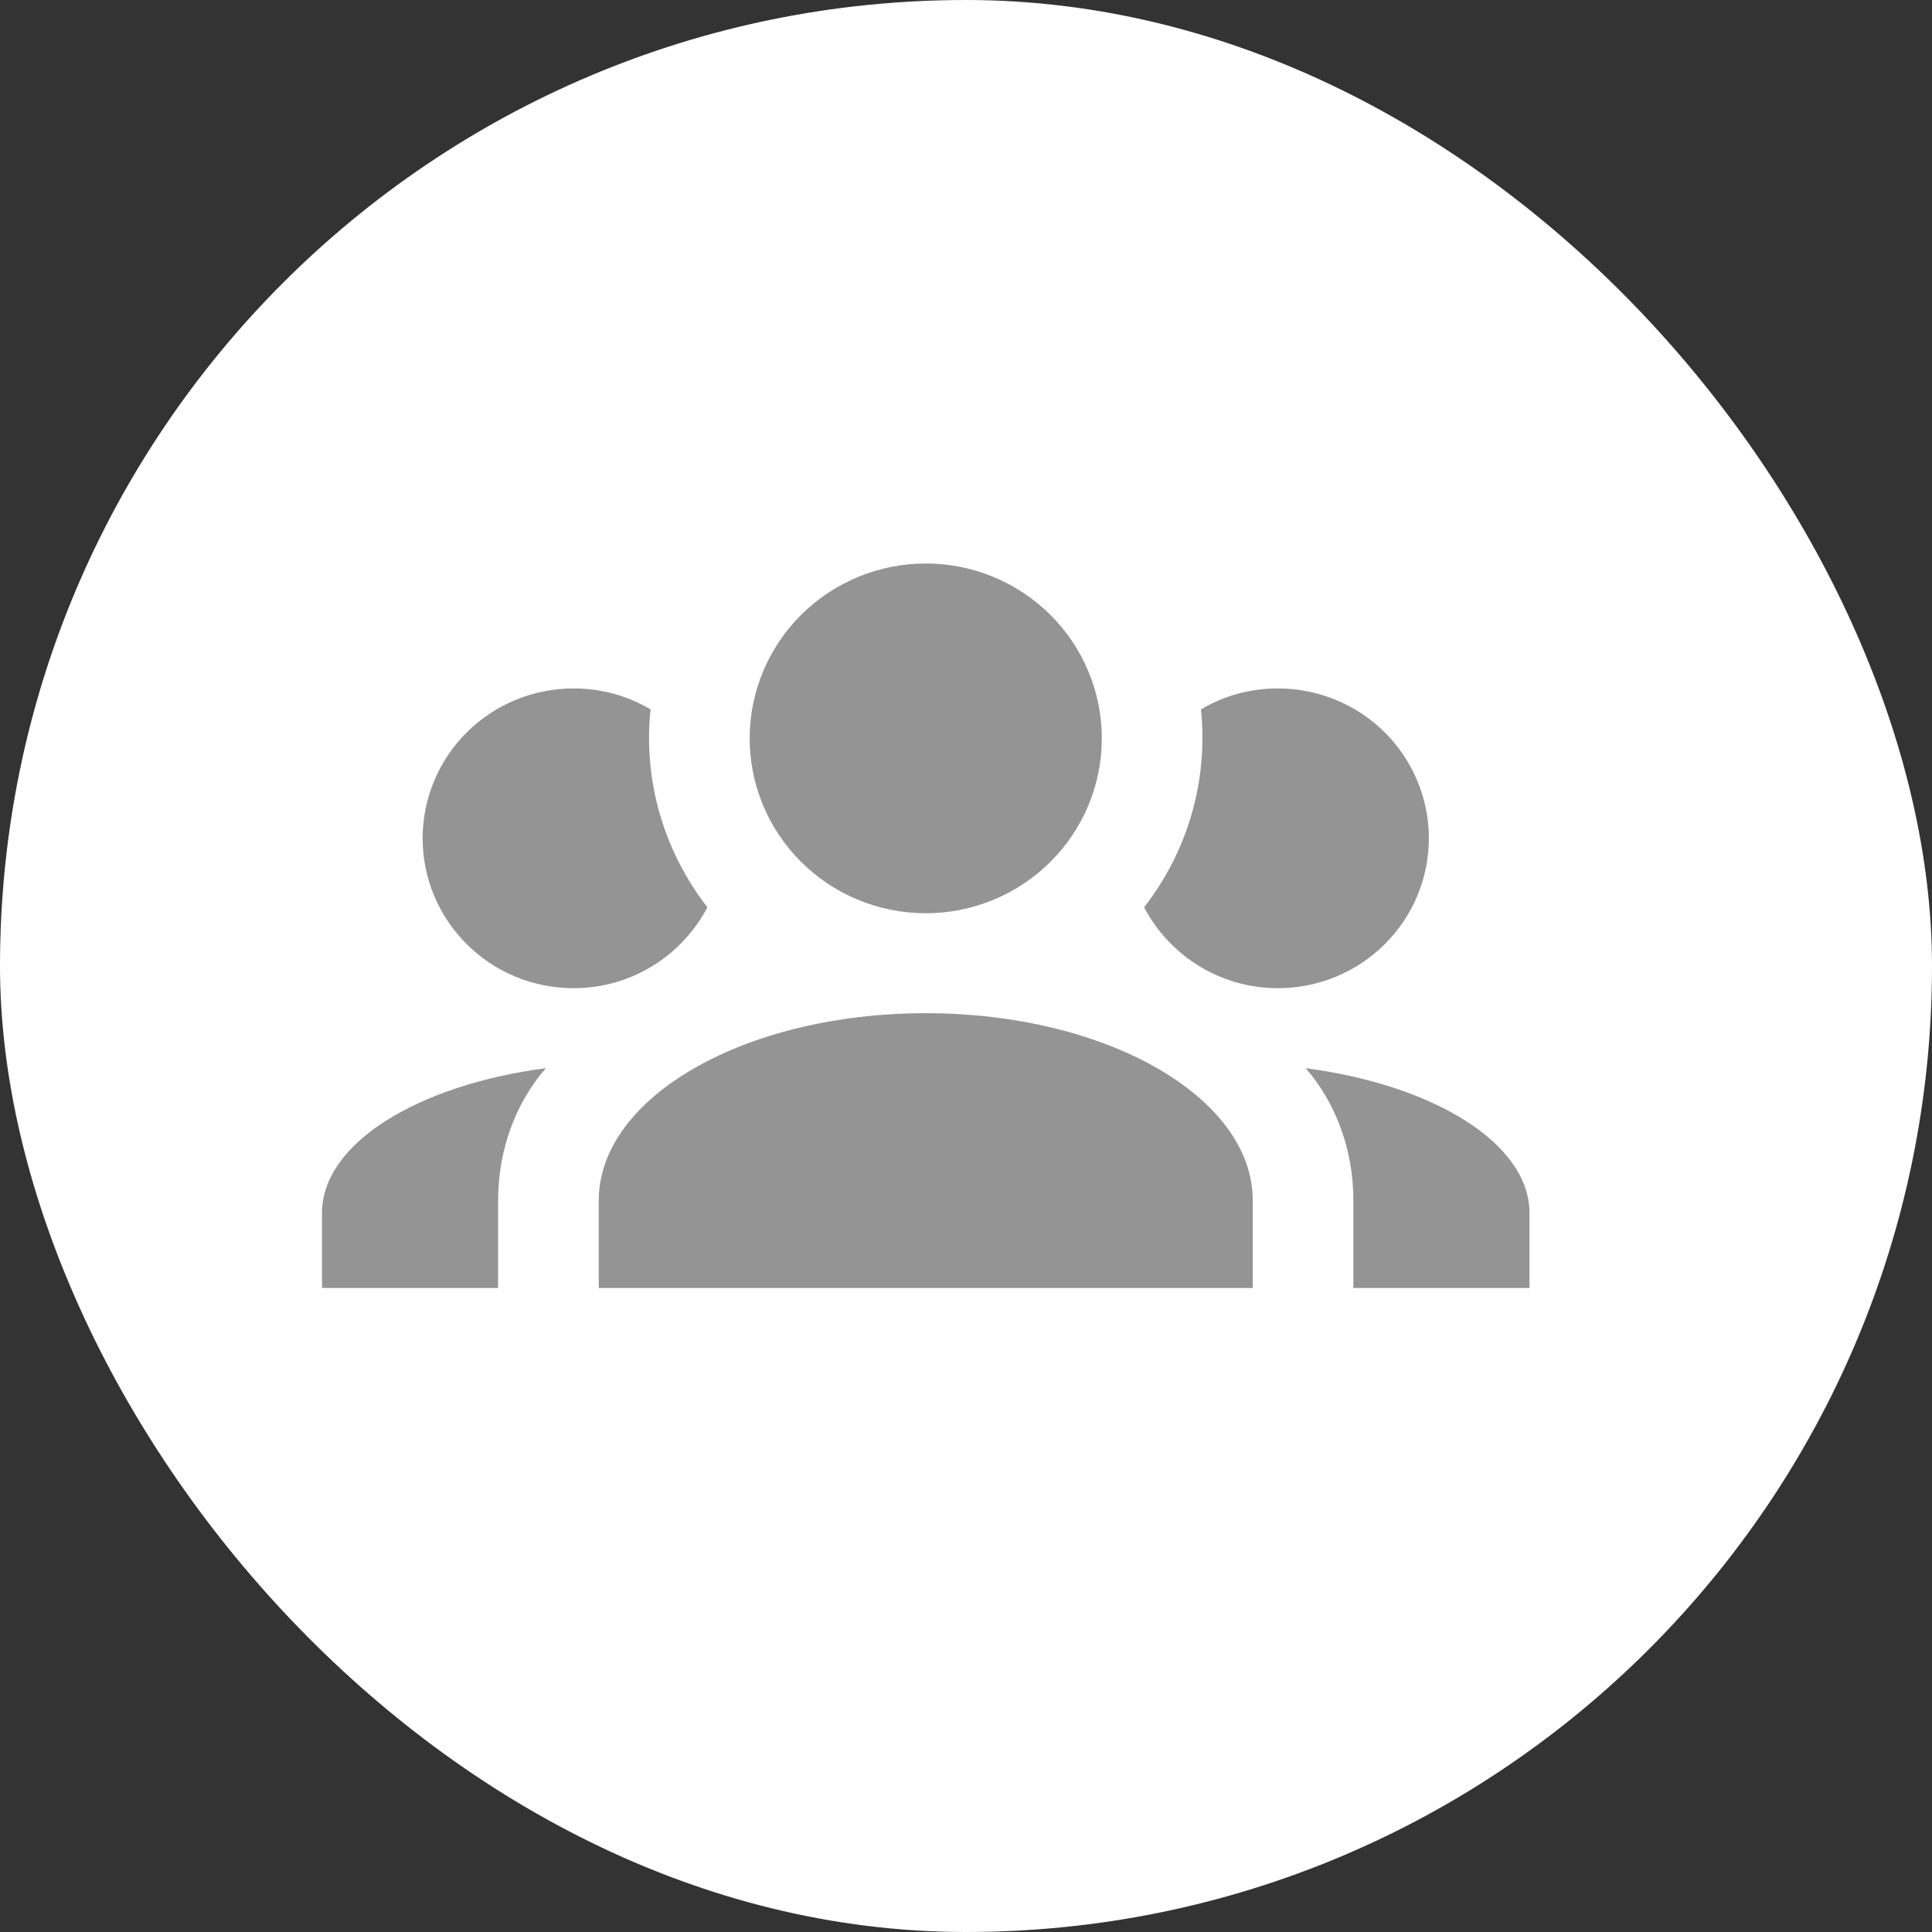 <svg width="33" height="33" viewBox="0 0 33 33" fill="none" xmlns="http://www.w3.org/2000/svg">
<rect x="0" y="0" width="33" height="33" fill="#333333" stroke="none"/>
<rect width="33" height="33" rx="16.5" fill="white"/>
<path d="M15.812 9.625C16.61 9.625 17.375 9.94 17.939 10.5C18.503 11.06 18.82 11.82 18.82 12.612C18.82 13.404 18.503 14.164 17.939 14.724C17.375 15.284 16.61 15.599 15.812 15.599C15.015 15.599 14.25 15.284 13.686 14.724C13.122 14.164 12.805 13.404 12.805 12.612C12.805 11.82 13.122 11.06 13.686 10.5C14.25 9.94 15.015 9.625 15.812 9.625ZM9.797 11.759C10.278 11.759 10.725 11.887 11.112 12.117C10.983 13.338 11.344 14.549 12.083 15.497C11.653 16.316 10.794 16.879 9.797 16.879C9.113 16.879 8.457 16.61 7.974 16.129C7.49 15.649 7.219 14.998 7.219 14.319C7.219 13.64 7.49 12.989 7.974 12.508C8.457 12.028 9.113 11.759 9.797 11.759ZM21.828 11.759C22.512 11.759 23.168 12.028 23.651 12.508C24.135 12.989 24.406 13.64 24.406 14.319C24.406 14.998 24.135 15.649 23.651 16.129C23.168 16.61 22.512 16.879 21.828 16.879C20.831 16.879 19.972 16.316 19.542 15.497C20.291 14.536 20.639 13.326 20.513 12.117C20.9 11.887 21.347 11.759 21.828 11.759ZM10.227 20.506C10.227 18.74 12.727 17.306 15.812 17.306C18.898 17.306 21.398 18.74 21.398 20.506V22H10.227V20.506ZM5.5 22V20.72C5.5 19.534 7.124 18.535 9.324 18.245C8.817 18.825 8.508 19.627 8.508 20.506V22H5.5ZM26.125 22H23.117V20.506C23.117 19.627 22.808 18.825 22.301 18.245C24.501 18.535 26.125 19.534 26.125 20.72V22Z" fill="#949494"/>
</svg>
